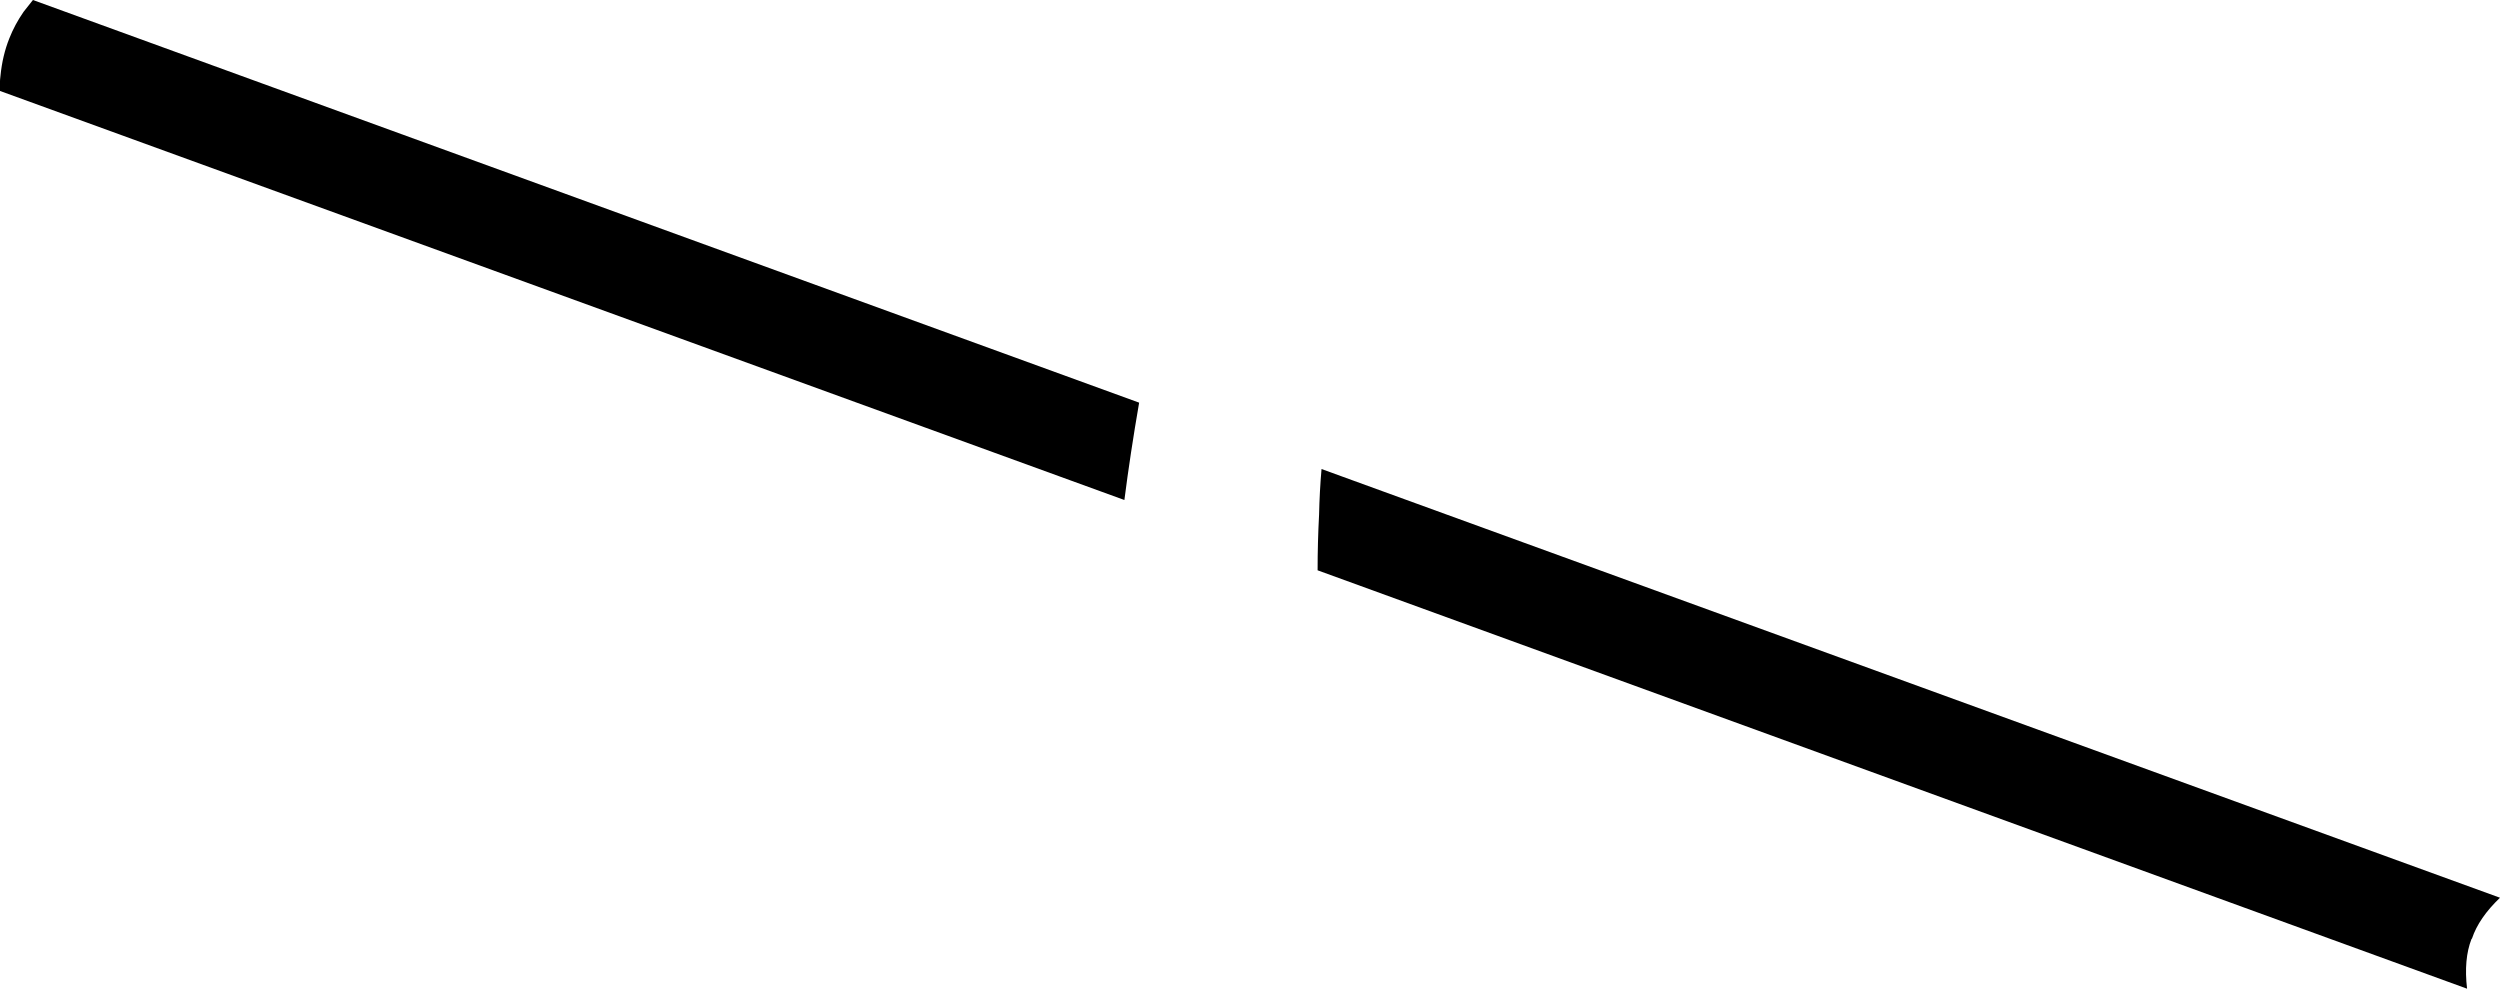 <?xml version="1.0" encoding="UTF-8" standalone="no"?>
<svg xmlns:xlink="http://www.w3.org/1999/xlink" height="100.55px" width="254.25px" xmlns="http://www.w3.org/2000/svg">
  <g transform="matrix(1.0, 0.0, 0.0, 1.0, -35.95, -229.85)">
    <path d="M150.3 280.7 L35.95 239.1 Q35.9 238.3 36.0 237.55 36.2 235.5 36.9 233.75 37.45 232.35 38.35 231.05 L39.3 229.85 151.8 270.8 Q150.9 276.0 150.3 280.7 M170.35 277.55 L290.2 321.15 Q288.05 323.2 287.35 325.3 L287.3 325.35 Q286.5 327.4 286.85 330.4 L169.95 287.85 Q169.95 285.0 170.1 282.2 170.15 279.85 170.35 277.55" fill="#000000" fill-rule="evenodd" stroke="none"/>
  </g>
</svg>
